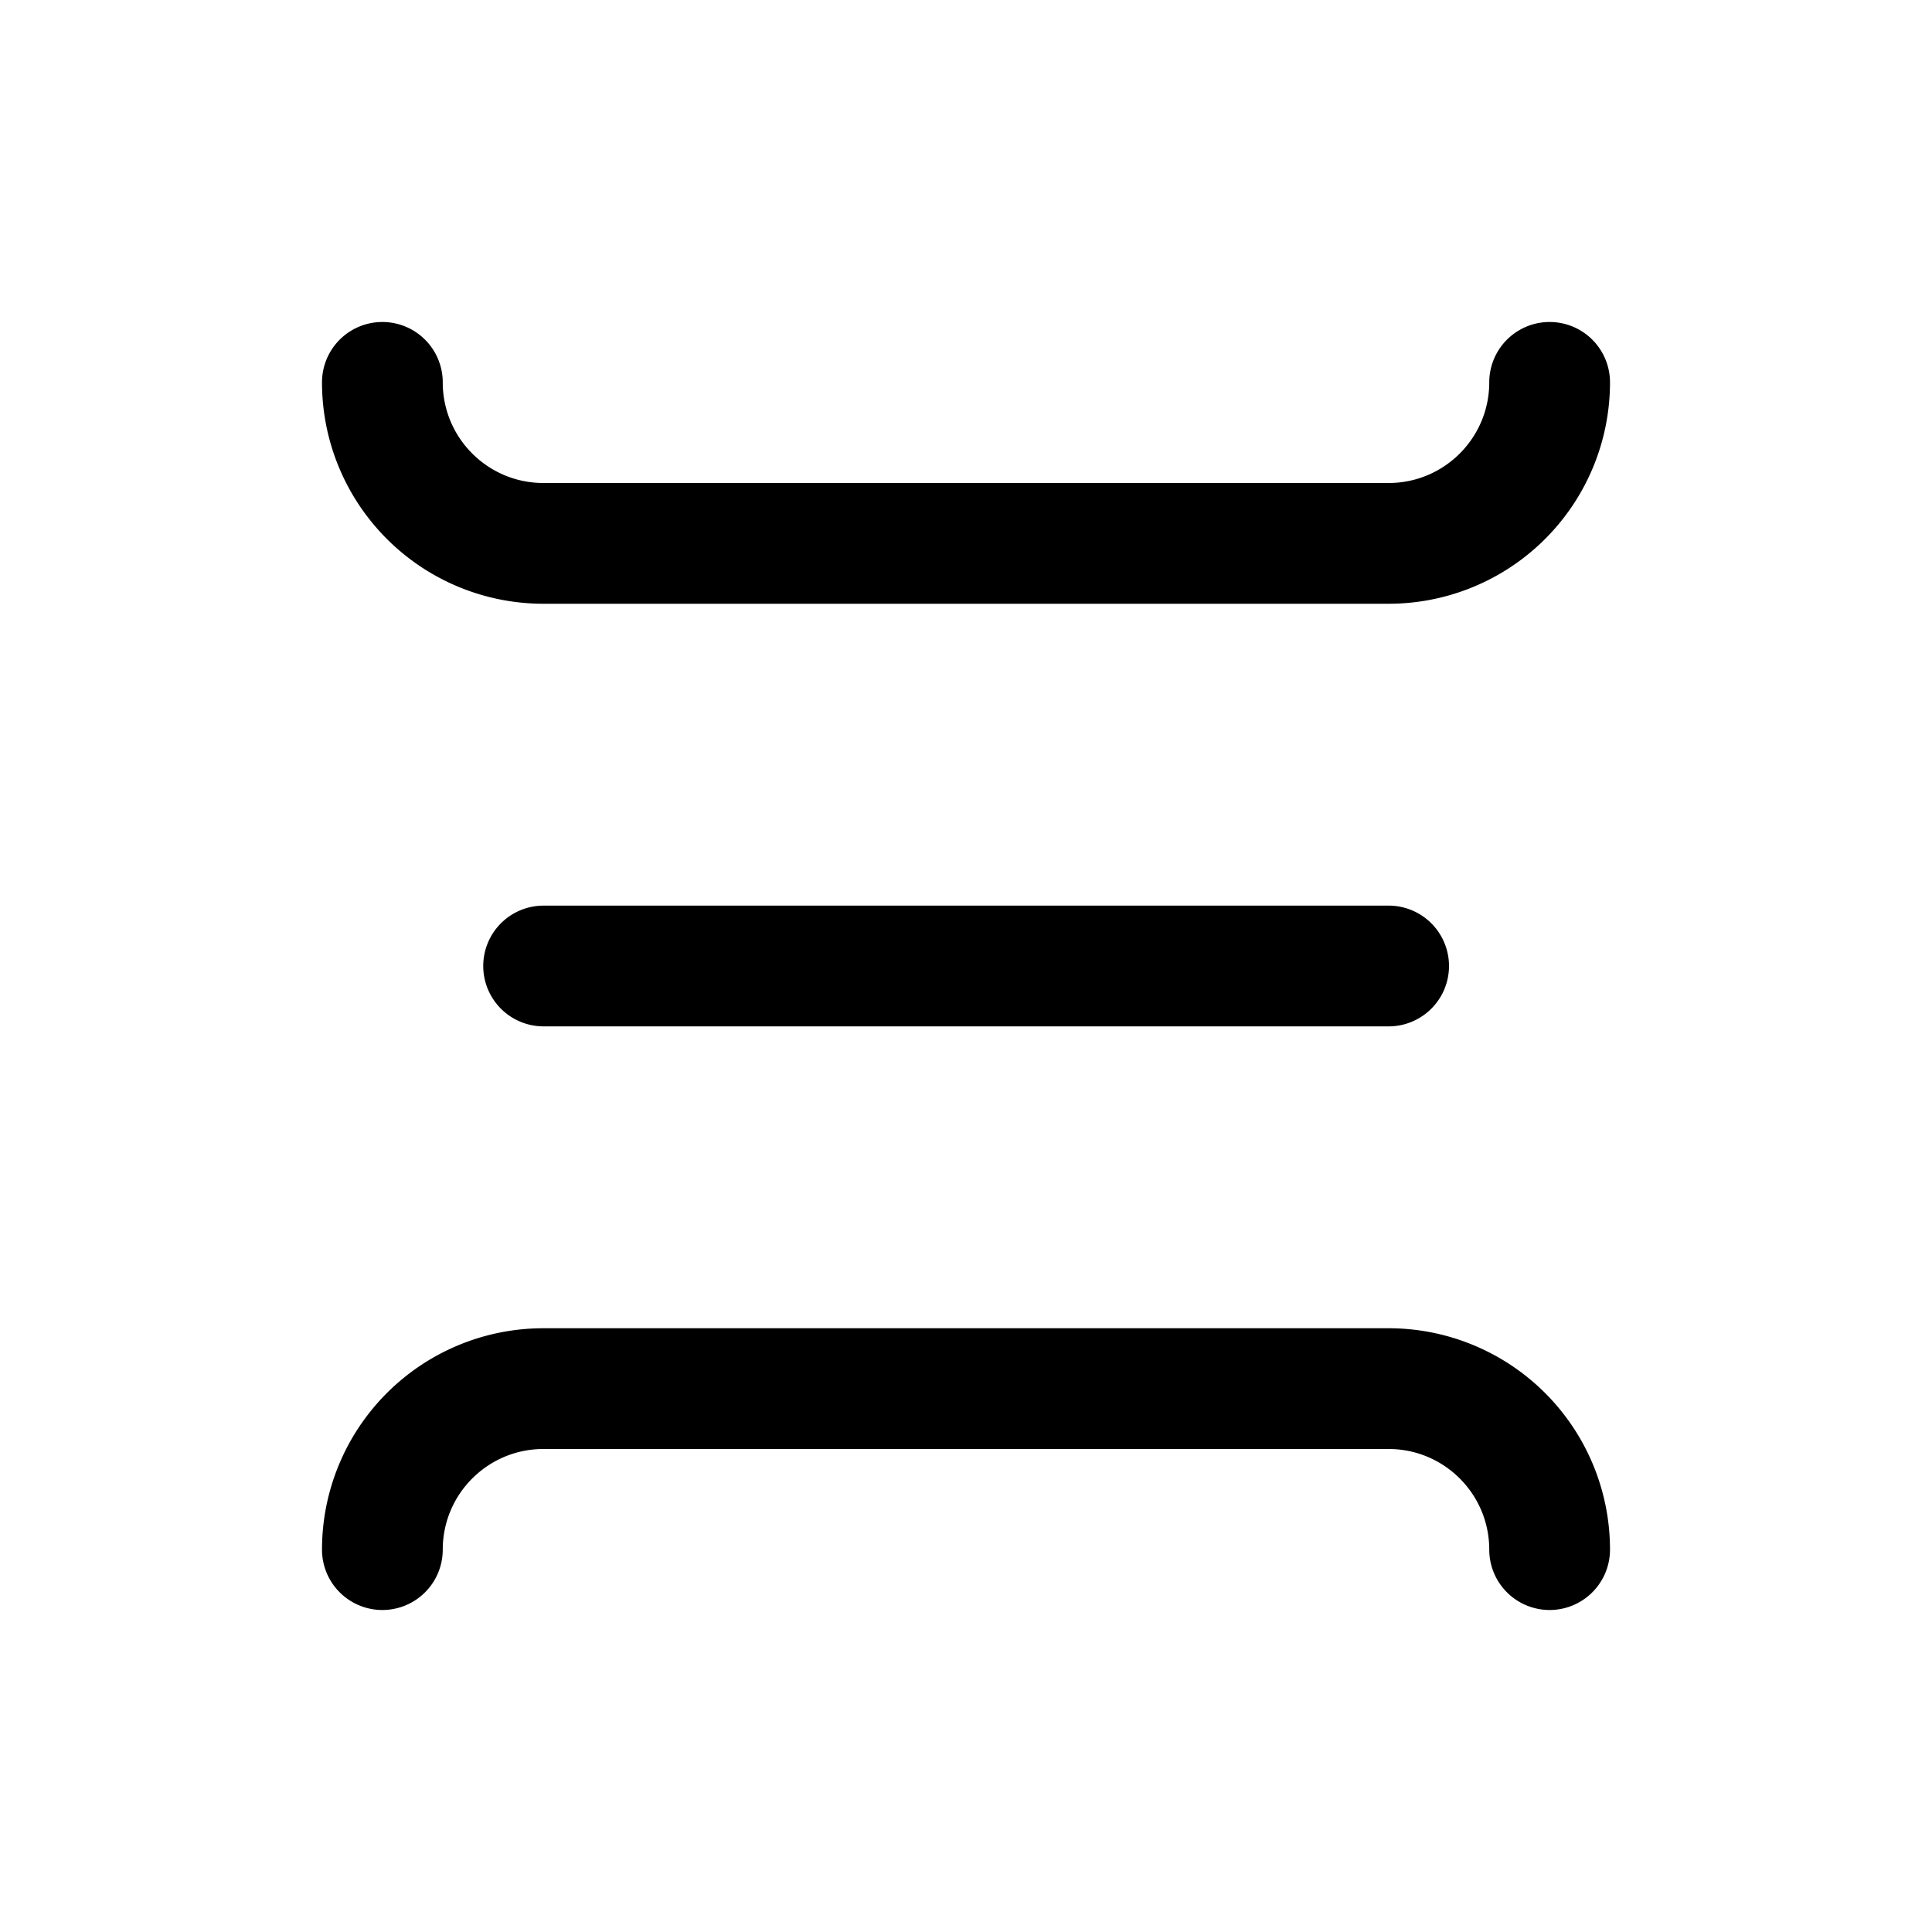<svg xmlns="http://www.w3.org/2000/svg" width="24" height="24" viewBox="0 0 24 24"><path fill="currentColor" fill-rule="evenodd" d="M5.5 4.75a.75.75 0 00-1.5 0A2.75 2.75 0 006.75 7.5h10.5A2.75 2.75 0 0020 4.75a.75.75 0 00-1.5 0c0 .69-.56 1.25-1.25 1.25H6.75C6.06 6 5.5 5.44 5.5 4.75M6.003 12a.75.75 0 01.75-.75H17.25a.75.75 0 010 1.5H6.753a.75.75 0 01-.75-.75m13.247 8a.75.75 0 01-.75-.75c0-.69-.56-1.25-1.25-1.25H6.75c-.69 0-1.25.56-1.25 1.25a.75.75 0 01-1.5 0 2.75 2.75 0 012.75-2.75h10.5A2.75 2.75 0 0120 19.25a.75.75 0 01-.75.75" clip-rule="evenodd"/></svg>